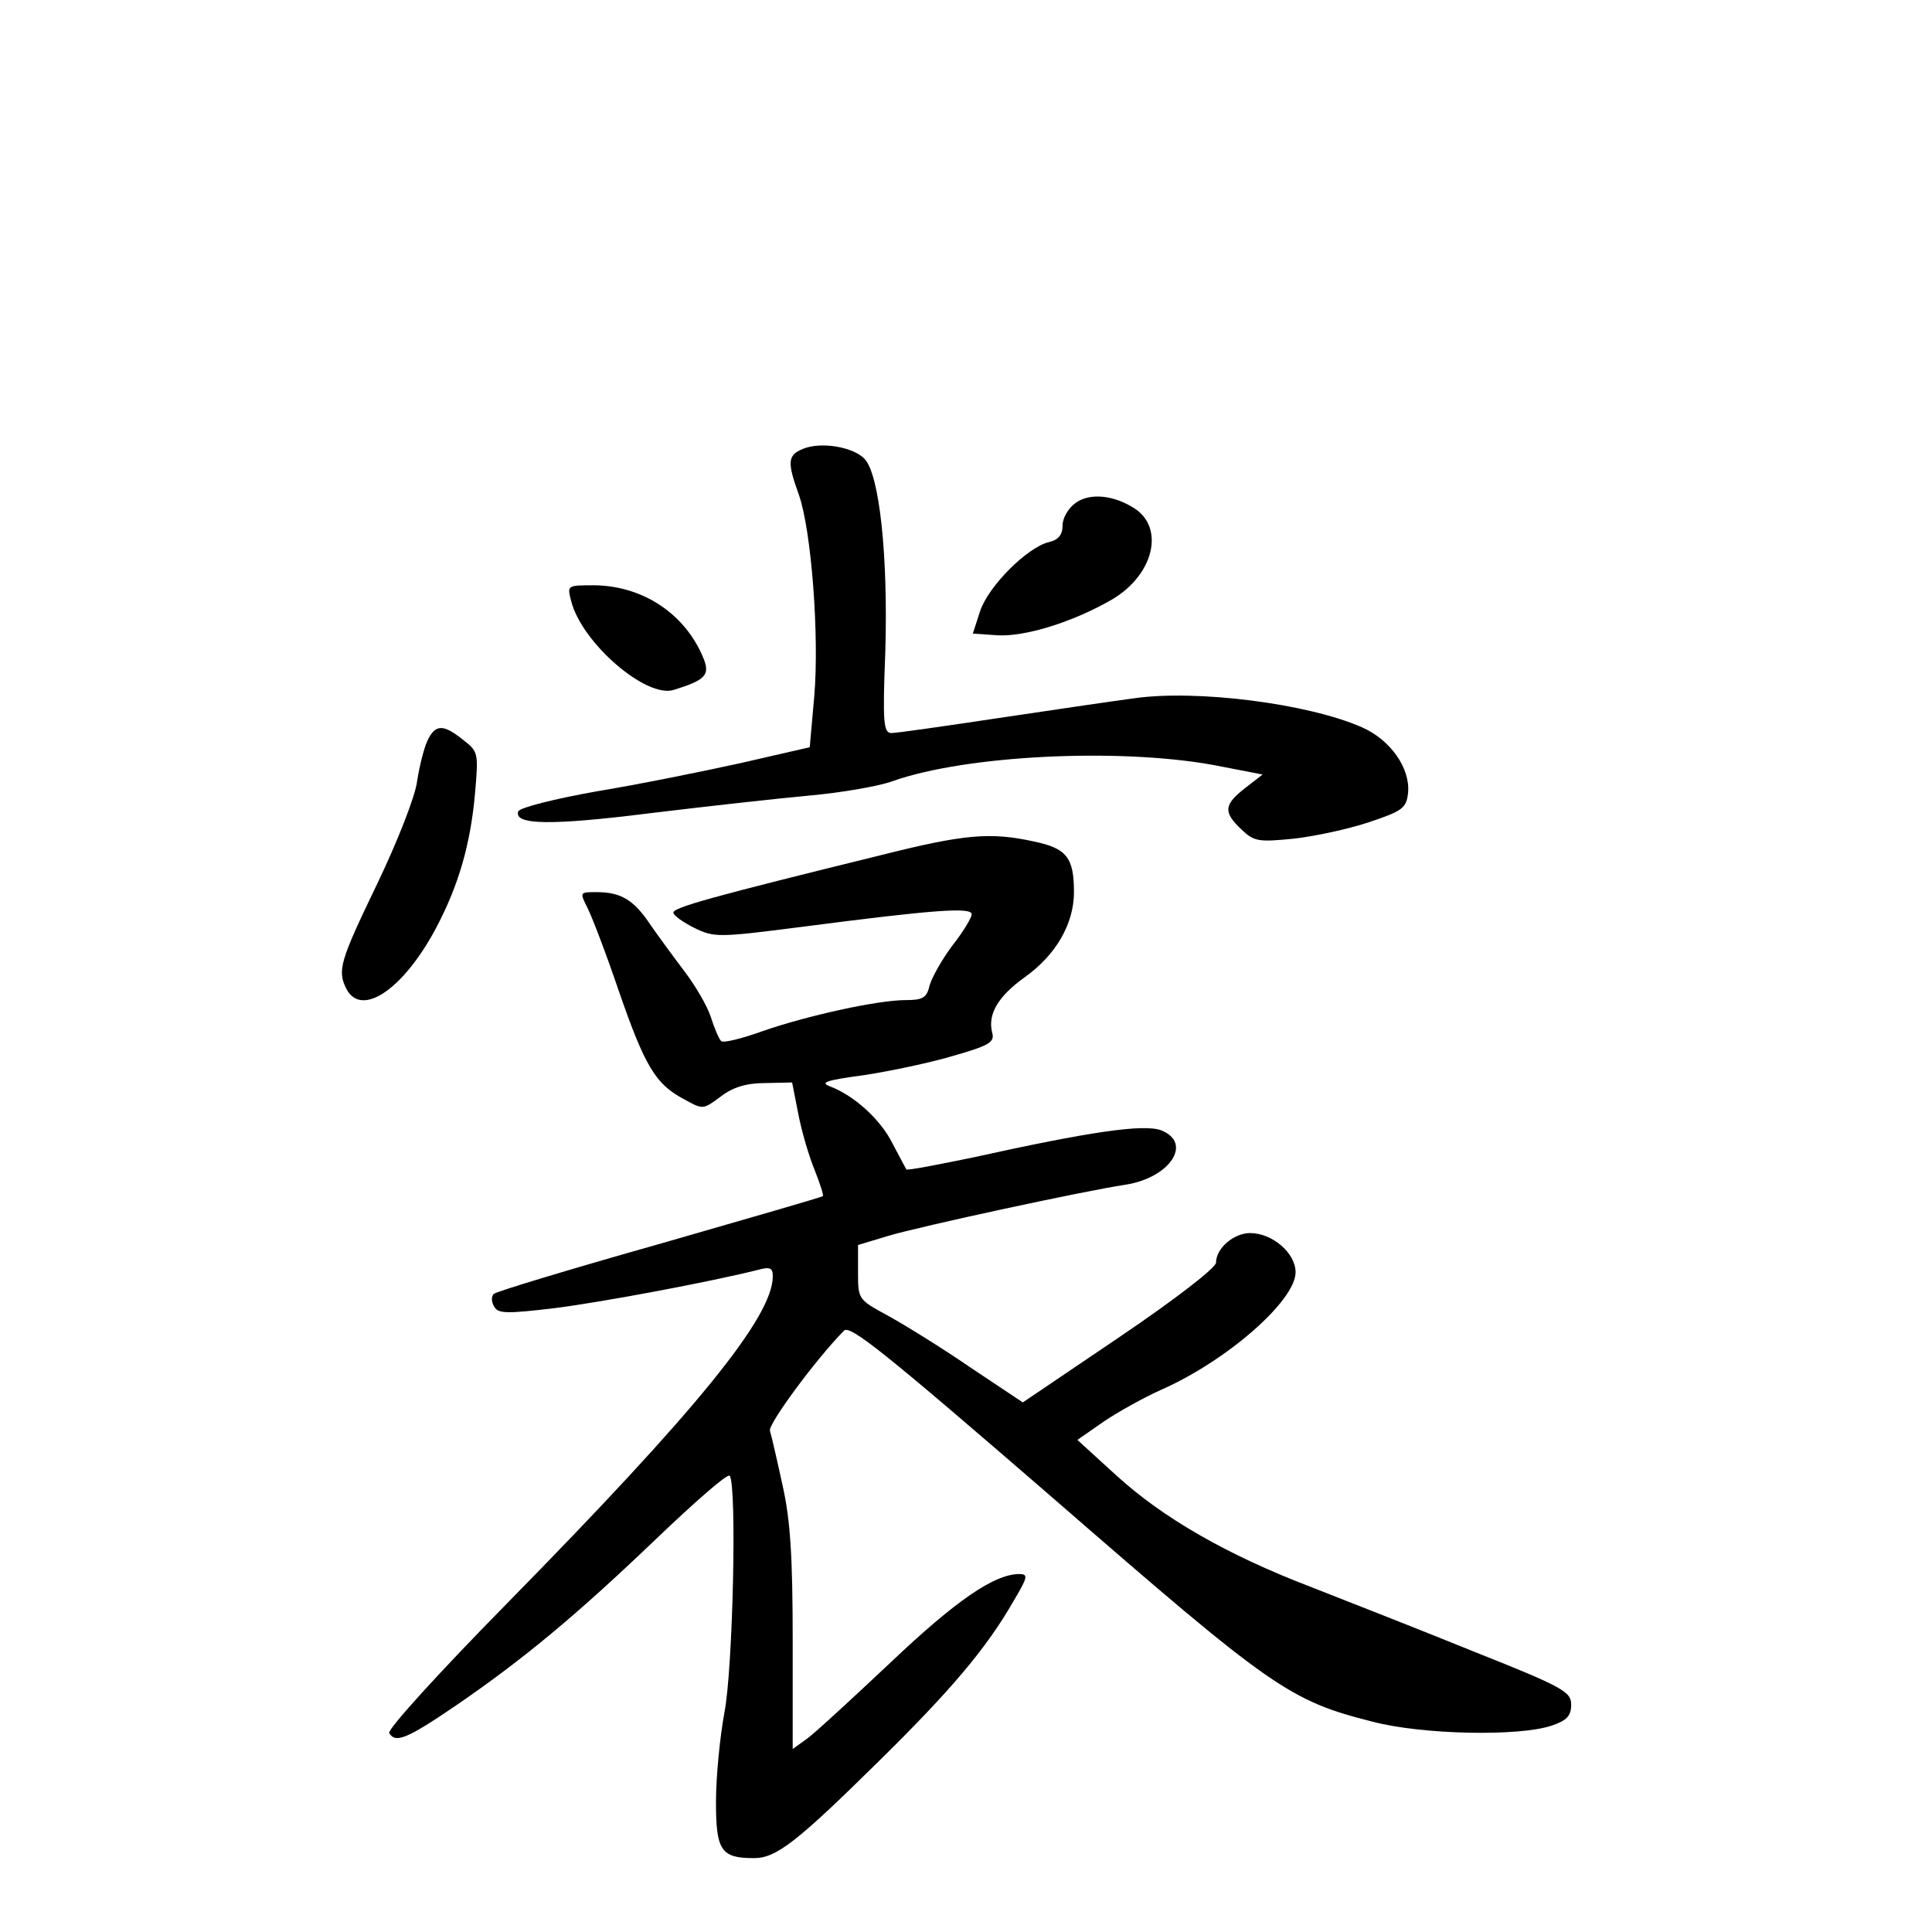 <?xml version="1.0" standalone="no"?>
<!DOCTYPE svg PUBLIC "-//W3C//DTD SVG 20010904//EN"
 "http://www.w3.org/TR/2001/REC-SVG-20010904/DTD/svg10.dtd">
<svg version="1.0" xmlns="http://www.w3.org/2000/svg"
 width="340pt" height="340pt" viewBox="0 0 340 340"
 preserveAspectRatio="xMidYMid meet">
<g transform="translate(0,340) scale(0.1,-0.1)"
fill="#000000" stroke="none">
<path d="M1413 2610 c-27 -11 -28 -23 -7 -81 22 -63 36 -248 27 -354 l-8 -90
-122 -28 c-68 -15 -182 -38 -255 -50 -72 -13 -133 -28 -136 -35 -8 -24 58 -25
233 -3 99 12 225 26 280 31 55 5 120 16 145 25 129 46 397 59 564 29 l88 -17
-31 -24 c-37 -29 -39 -42 -6 -73 22 -21 30 -22 91 -16 37 4 97 17 133 29 60
20 66 25 69 52 4 43 -31 93 -81 115 -95 42 -292 67 -402 51 -38 -5 -146 -21
-240 -35 -93 -14 -177 -26 -186 -26 -14 0 -16 16 -11 143 5 167 -10 313 -37
340 -21 21 -77 30 -108 17z"/>
<path d="M1893 2515 c-13 -9 -23 -27 -23 -39 0 -17 -7 -26 -24 -30 -38 -9
-106 -77 -121 -121 l-13 -40 43 -3 c48 -3 133 23 202 63 73 43 93 125 40 160
-37 24 -79 28 -104 10z"/>
<path d="M1005 2343 c18 -74 133 -173 181 -157 55 17 63 26 53 53 -31 79 -106
130 -193 131 -48 0 -48 0 -41 -27z"/>
<path d="M752 2096 c-6 -13 -14 -45 -18 -71 -3 -26 -35 -107 -70 -180 -66
-137 -71 -153 -54 -186 27 -50 101 1 158 109 39 74 60 146 68 236 6 71 6 73
-21 94 -35 28 -49 28 -63 -2z"/>
<path d="M1550 1895 c-297 -73 -365 -92 -365 -101 0 -5 17 -17 37 -27 35 -17
42 -17 190 2 231 30 298 35 298 22 0 -6 -15 -31 -34 -55 -18 -24 -36 -56 -40
-70 -5 -22 -12 -26 -42 -26 -50 0 -176 -28 -253 -55 -36 -13 -69 -21 -72 -17
-4 4 -12 23 -18 42 -6 19 -27 55 -46 80 -19 25 -46 62 -60 82 -29 44 -52 58
-95 58 -30 0 -30 0 -16 -28 8 -16 33 -81 55 -146 46 -133 65 -164 114 -190 34
-19 34 -19 65 4 22 17 46 24 79 24 l47 1 11 -56 c6 -31 19 -75 29 -99 9 -23
16 -44 14 -45 -2 -2 -131 -39 -287 -84 -156 -44 -288 -84 -292 -88 -5 -5 -4
-15 1 -23 7 -12 23 -12 107 -2 86 11 272 46 356 67 22 6 27 4 27 -11 0 -72
-135 -237 -468 -576 -118 -120 -211 -222 -207 -228 11 -18 30 -11 118 49 118
81 211 158 353 294 67 64 124 114 128 110 13 -13 6 -338 -9 -416 -8 -43 -15
-114 -15 -158 0 -86 9 -99 67 -99 39 0 75 28 220 171 126 124 189 198 237 282
25 42 26 47 9 47 -44 -1 -110 -46 -225 -155 -68 -64 -134 -125 -148 -135 l-25
-18 0 192 c0 146 -4 211 -18 273 -10 46 -20 89 -22 95 -4 11 80 125 130 176
10 12 73 -39 370 -296 383 -333 414 -355 561 -392 88 -23 257 -26 314 -7 27 9
35 17 35 37 0 23 -14 31 -175 95 -96 39 -224 89 -285 113 -146 56 -259 121
-341 196 l-68 62 46 32 c25 17 70 42 101 56 116 51 237 157 237 207 0 34 -41
69 -80 69 -29 0 -60 -27 -60 -52 0 -9 -71 -64 -170 -131 l-170 -115 -93 62
c-51 35 -116 75 -145 91 -52 28 -52 29 -52 76 l0 48 53 16 c57 17 344 79 417
90 79 12 120 74 63 96 -31 11 -123 -2 -331 -48 -63 -13 -115 -23 -117 -21 -1
2 -12 22 -24 45 -21 43 -68 85 -110 101 -19 7 -7 11 60 20 46 7 117 22 157 34
63 18 73 24 68 41 -8 32 10 63 57 97 55 39 87 94 87 150 0 61 -13 77 -70 89
-77 17 -123 13 -270 -24z"/>
</g>
</svg>
